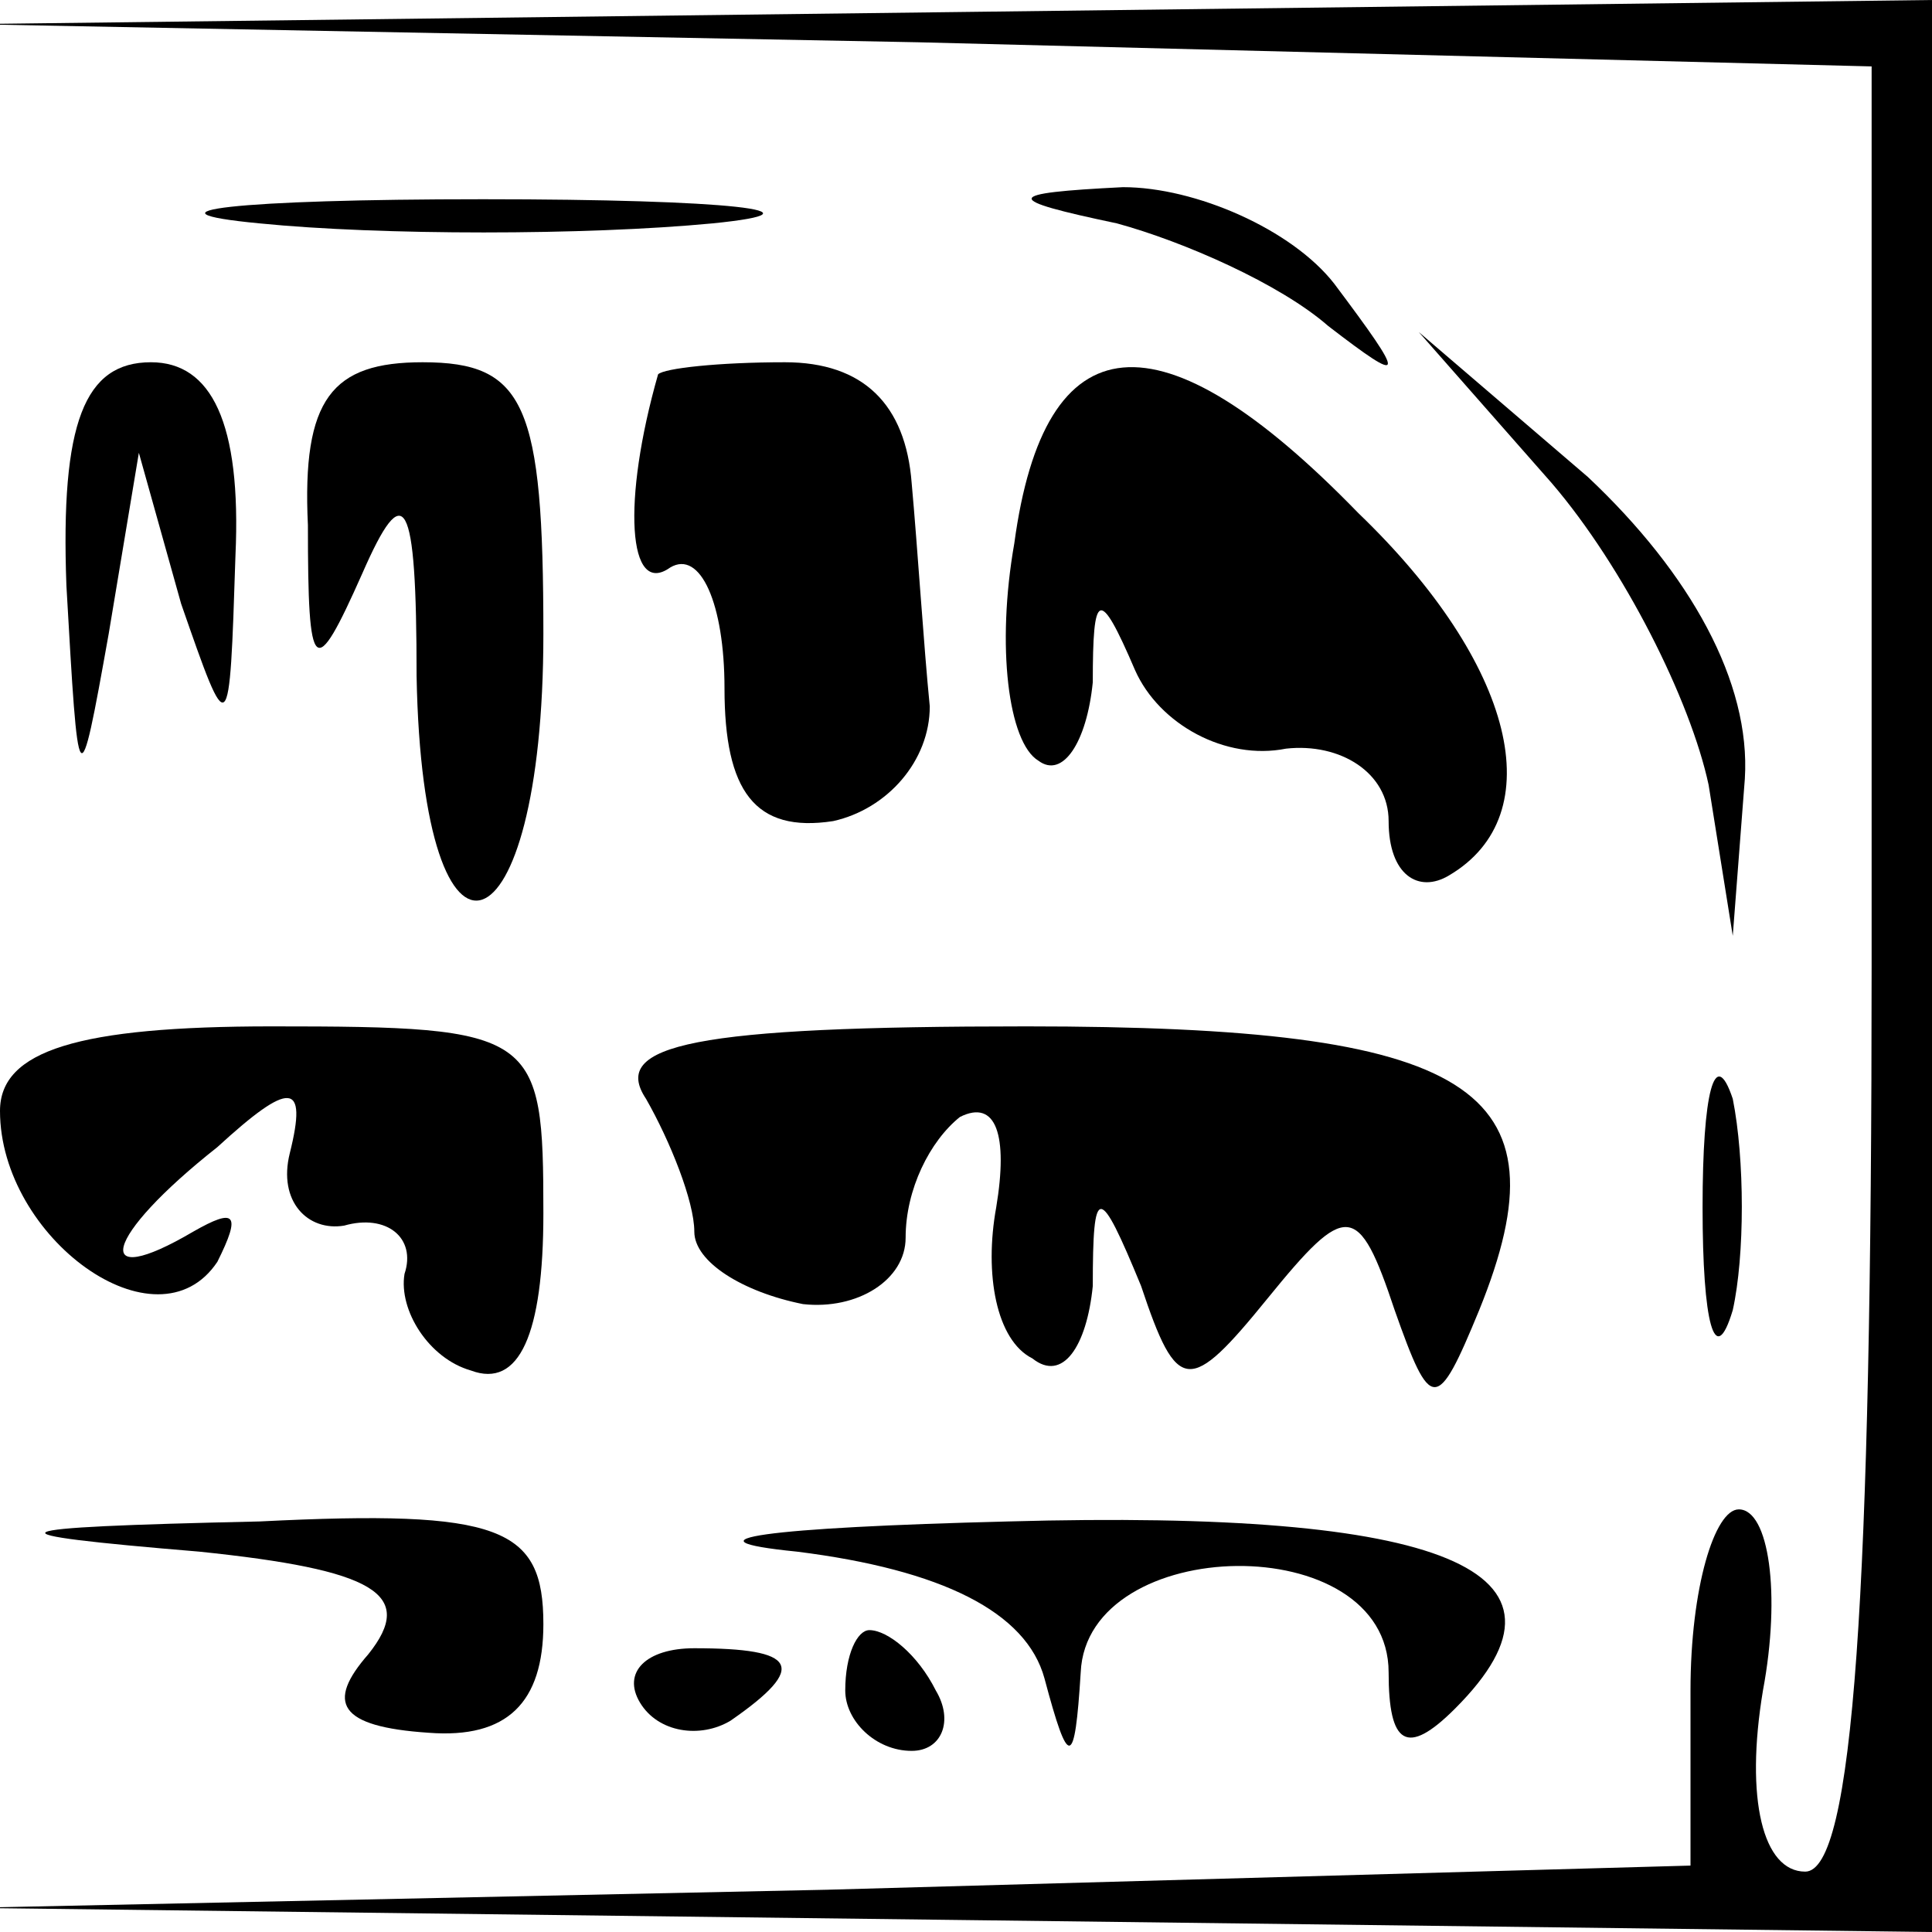 <?xml version="1.0" standalone="no"?>
<!DOCTYPE svg PUBLIC "-//W3C//DTD SVG 20010904//EN"
 "http://www.w3.org/TR/2001/REC-SVG-20010904/DTD/svg10.dtd">
<svg version="1.0" xmlns="http://www.w3.org/2000/svg"
 width="32pt" height="32pt" viewBox="0 0 32 32"
 preserveAspectRatio="xMidYMid meet">
<g transform="translate(0,32) scale(0.1,-0.1)"
fill="#000000" stroke="none">
<path fill="#000000" stroke="none" d="M152 313 l158 -4 0 -149 c0 -104 -3
-150 -11 -150 -7 0 -10 12 -7 30 3 16 1 30 -4 30 -4 0 -8 -13 -8 -30 l0 -29
-143 -4 -142 -3 163 -2 162 -2 0 160 0 160 -162 -2 -163 -2 157 -3z"/>
<path fill="#000000" stroke="none" d="M43 283 c20 -2 54 -2 75 0 20 2 3 4
-38 4 -41 0 -58 -2 -37 -4z"/>
<path fill="#000000" stroke="none" d="M185 283 c11 -3 27 -10 35 -17 13 -10
13 -9 1 7 -7 9 -23 16 -35 16 -20 -1 -20 -2 -1 -6z"/>
<path fill="#000000" stroke="none" d="M11 223 c2 -35 2 -36 7 -8 l5 30 7 -25
c8 -23 8 -23 9 8 1 22 -4 32 -14 32 -11 0 -15 -10 -14 -37z"/>
<path fill="#000000" stroke="none" d="M51 233 c0 -25 1 -26 9 -8 7 16 9 13 9
-17 1 -54 21 -47 21 7 0 38 -3 45 -20 45 -15 0 -20 -6 -19 -27z"/>
<path fill="#000000" stroke="none" d="M109 258 c-6 -21 -5 -37 2 -32 5 3 9
-6 9 -20 0 -17 5 -24 18 -22 9 2 16 10 16 19 -1 10 -2 26 -3 37 -1 13 -8 20
-21 20 -11 0 -20 -1 -21 -2z"/>
<path fill="#000000" stroke="none" d="M168 230 c-3 -17 -1 -33 4 -36 4 -3 8
3 9 13 0 15 1 16 7 2 4 -9 15 -15 25 -13 9 1 17 -4 17 -12 0 -9 5 -12 10 -9
17 10 11 35 -15 60 -33 34 -52 32 -57 -5z"/>
<path fill="#000000" stroke="none" d="M257 240 c12 -14 23 -36 26 -50 l4 -25
2 26 c1 16 -9 34 -26 50 l-28 24 22 -25z"/>
<path fill="#000000" stroke="none" d="M0 136 c0 -21 26 -40 36 -25 4 8 3 9
-4 5 -17 -10 -15 -1 4 14 12 11 15 11 12 -1 -2 -8 3 -13 9 -12 7 2 12 -2 10
-8 -1 -6 4 -14 11 -16 8 -3 12 6 12 26 0 30 -1 31 -45 31 -32 0 -45 -4 -45
-14z"/>
<path fill="#000000" stroke="none" d="M107 138 c4 -7 8 -17 8 -22 0 -5 8 -10
18 -12 9 -1 17 4 17 11 0 8 4 16 9 20 6 3 8 -3 6 -15 -2 -11 0 -22 6 -25 5 -4
9 2 10 12 0 17 1 17 8 0 6 -18 8 -18 21 -2 13 16 15 16 21 -2 6 -17 7 -17 14
0 15 37 -1 47 -75 47 -55 0 -69 -3 -63 -12z"/>
<path fill="#000000" stroke="none" d="M282 120 c0 -19 2 -27 5 -17 2 9 2 25
0 35 -3 9 -5 1 -5 -18z"/>
<path fill="#000000" stroke="none" d="M33 63 c29 -3 36 -7 28 -17 -7 -8 -5
-12 10 -13 13 -1 19 5 19 18 0 16 -7 19 -47 17 -45 -1 -46 -2 -10 -5z"/>
<path fill="#000000" stroke="none" d="M132 63 c24 -3 38 -10 41 -21 4 -15 5
-15 6 1 1 23 51 24 51 0 0 -12 3 -14 11 -6 23 23 -2 33 -74 31 -40 -1 -55 -3
-35 -5z"/>
<path fill="#000000" stroke="none" d="M106 38 c3 -5 10 -6 15 -3 13 9 11 12
-6 12 -8 0 -12 -4 -9 -9z"/>
<path fill="#000000" stroke="none" d="M140 40 c0 -5 5 -10 11 -10 5 0 7 5 4
10 -3 6 -8 10 -11 10 -2 0 -4 -4 -4 -10z"/>
</g>
</svg>
